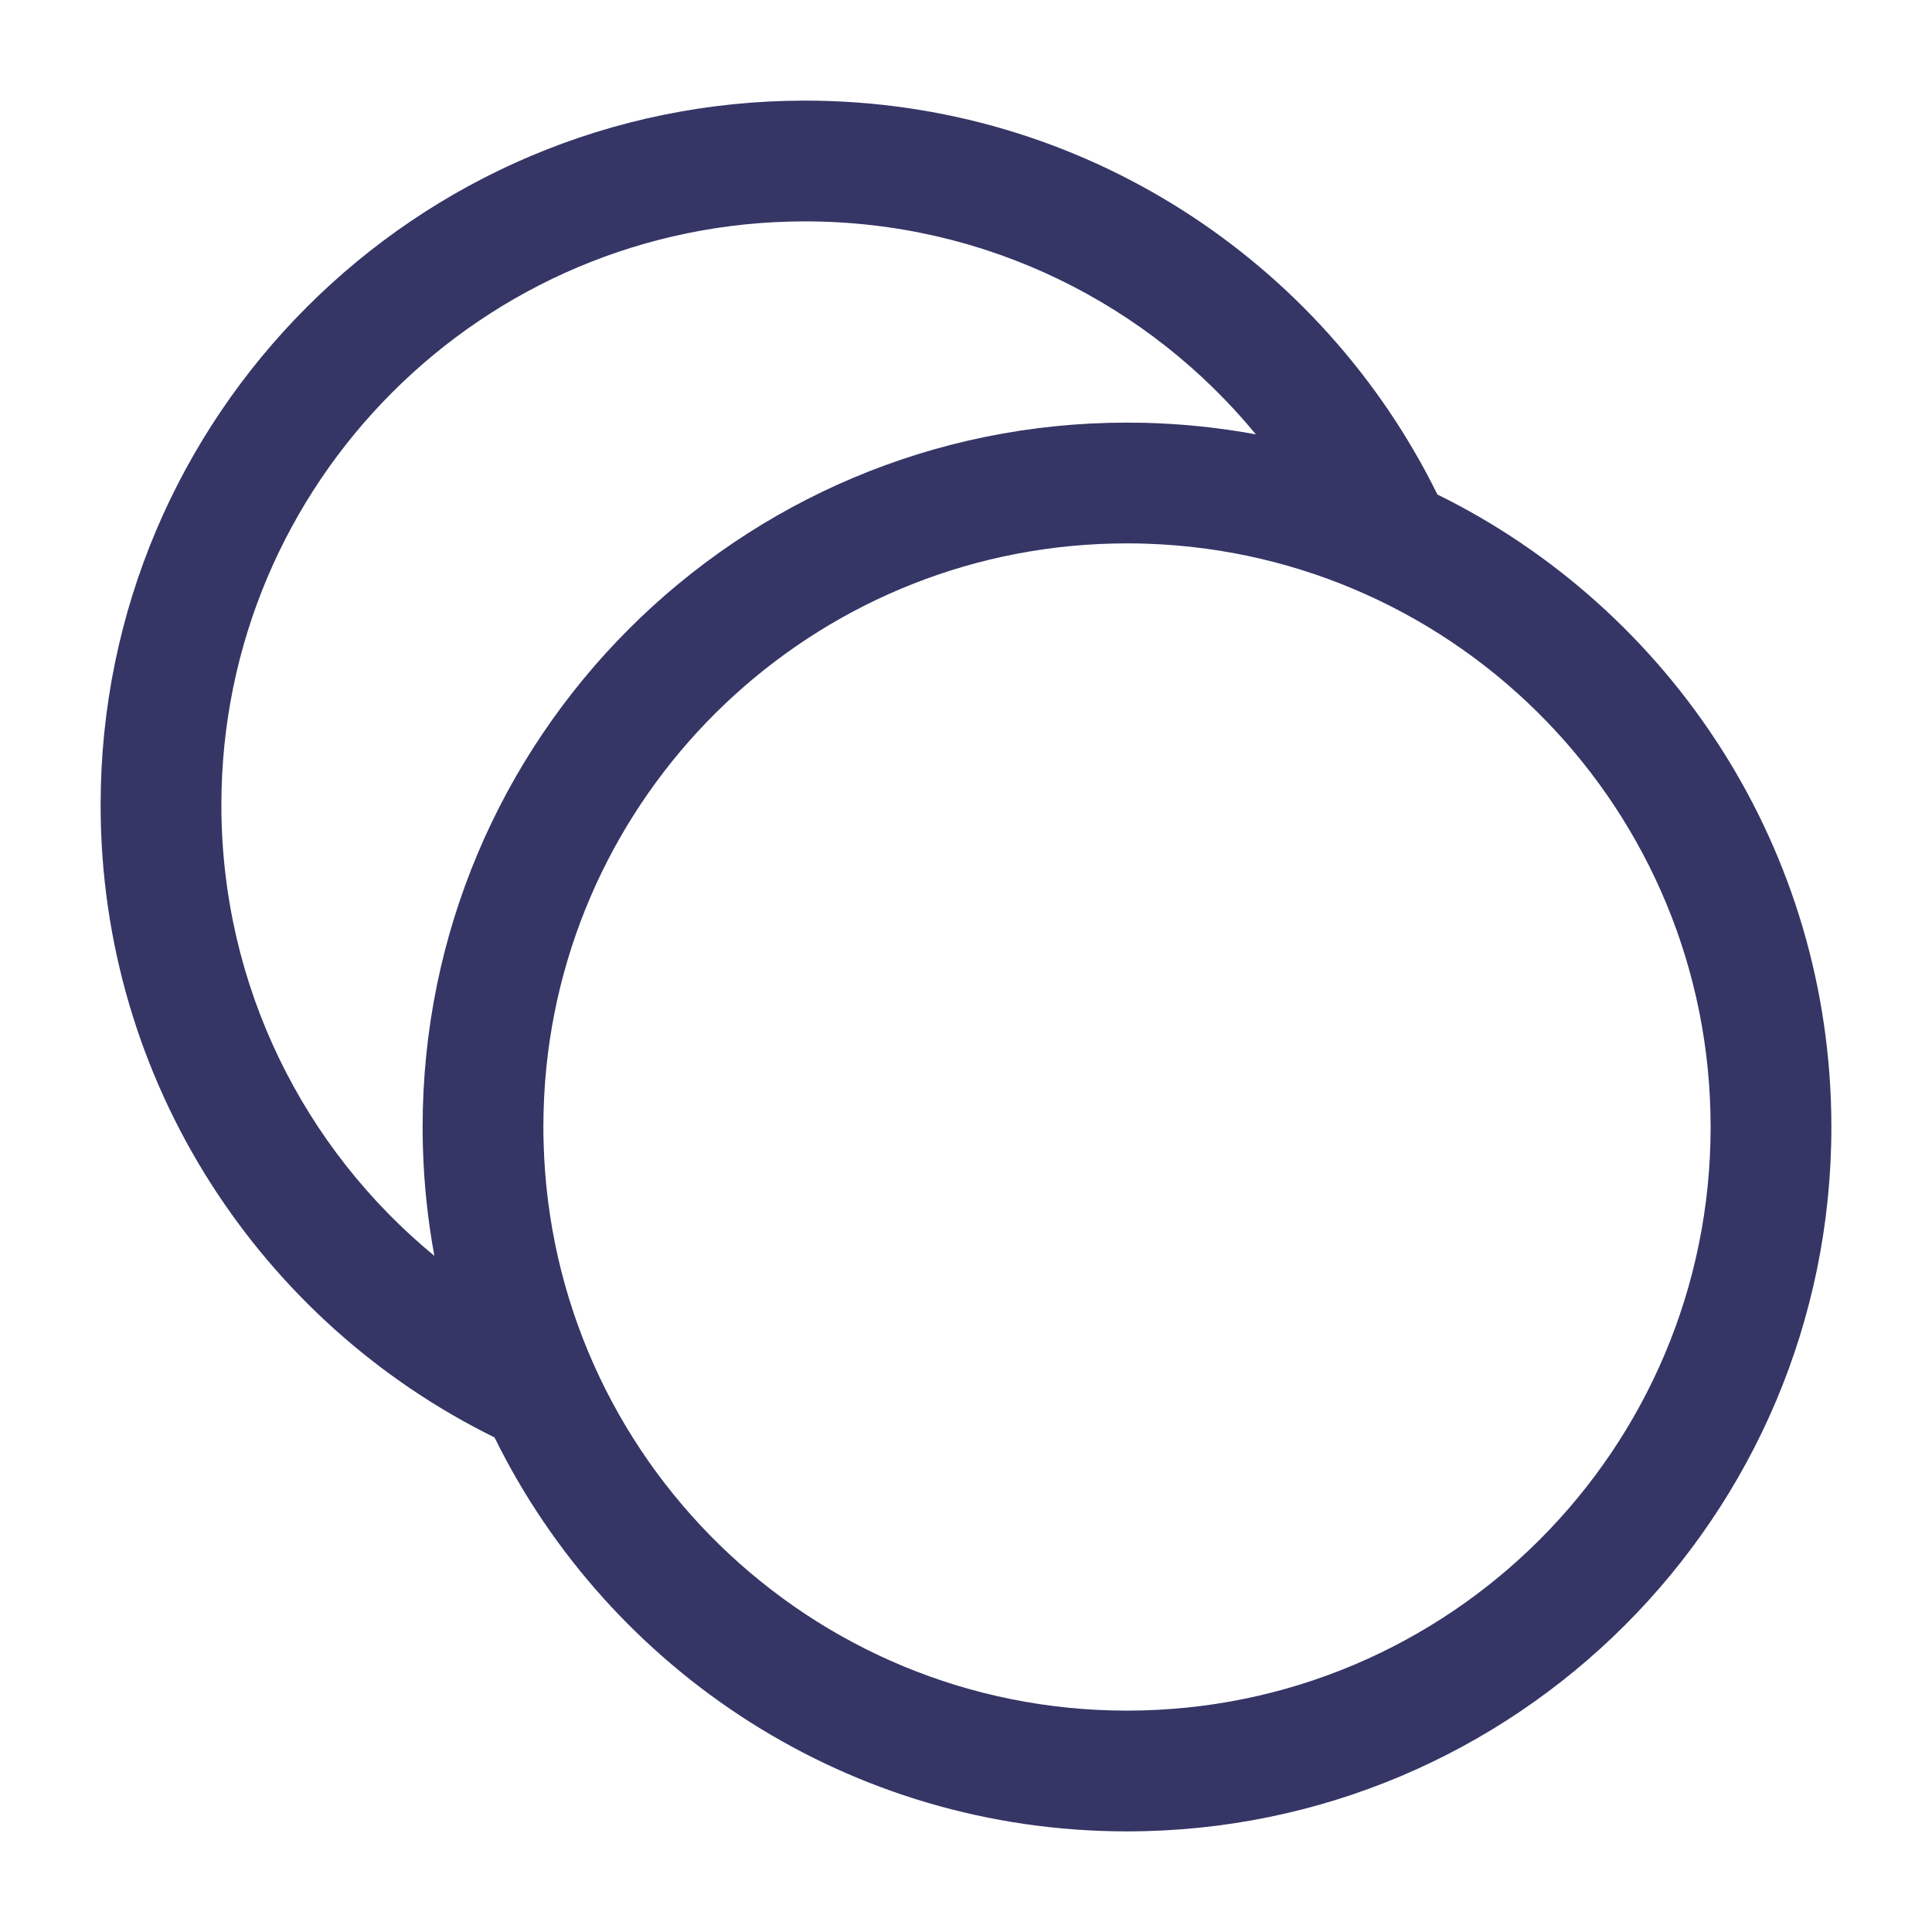 <svg width="24" height="24" viewBox="0 0 24 24" fill="none" xmlns="http://www.w3.org/2000/svg">
<path fill-rule="evenodd" clip-rule="evenodd" d="M6.143 17.856C3.246 16.431 1.25 13.45 1.25 10C1.25 5.168 5.168 1.25 10 1.25C13.45 1.25 16.431 3.246 17.856 6.143C20.755 7.569 22.75 10.552 22.75 14C22.75 18.832 18.832 22.75 14 22.75C10.552 22.75 7.569 20.755 6.143 17.856ZM2.75 10C2.75 5.996 5.996 2.75 10 2.75C12.255 2.75 14.271 3.78 15.601 5.396C15.147 5.312 14.68 5.263 14.204 5.252C14.136 5.251 14.068 5.25 14 5.25C9.168 5.25 5.25 9.168 5.25 14C5.25 14.088 5.251 14.176 5.254 14.264C5.267 14.719 5.316 15.166 5.396 15.601C3.78 14.271 2.75 12.255 2.75 10ZM6.753 14.199C6.858 18.111 10.062 21.25 14 21.25C18.004 21.25 21.25 18.004 21.25 14C21.25 10.078 18.135 6.883 14.244 6.754C14.163 6.751 14.082 6.75 14 6.75C10.246 6.75 7.159 9.603 6.787 13.259C6.763 13.502 6.75 13.75 6.75 14C6.75 14.067 6.751 14.133 6.753 14.199Z" fill="#353566"/>
</svg>
